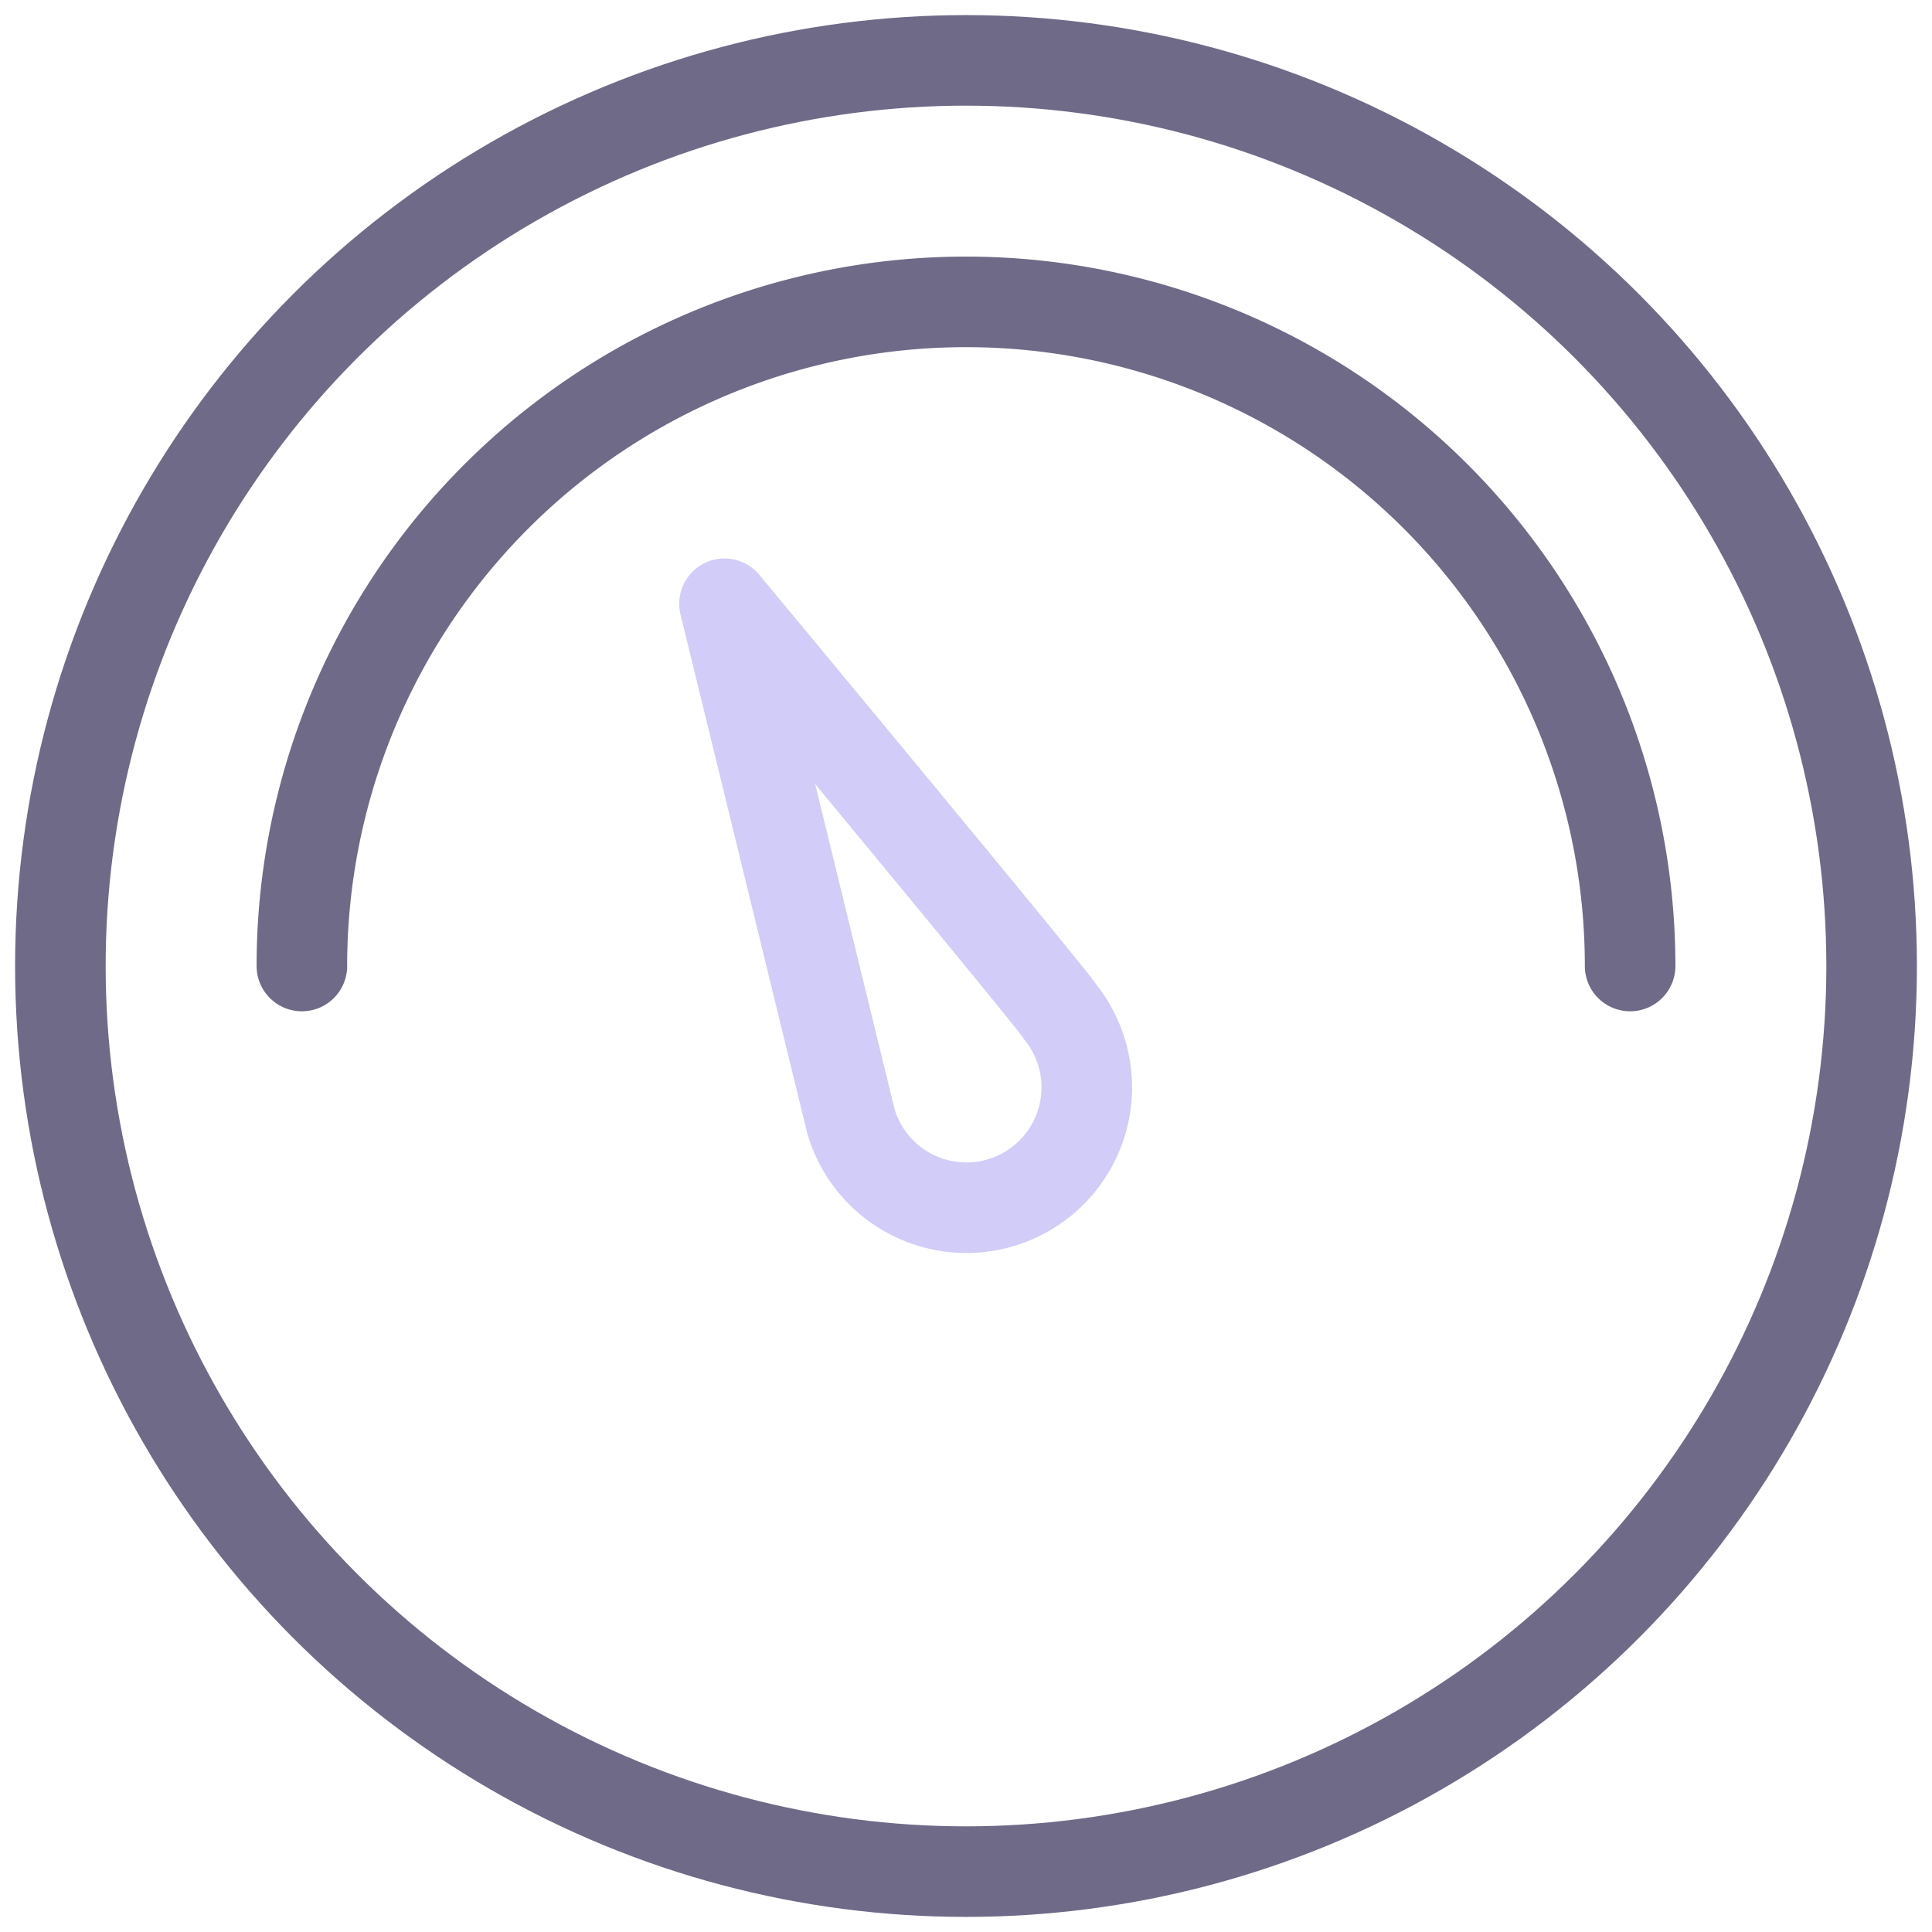 <svg viewBox="0 0 64 64" xmlns="http://www.w3.org/2000/svg" aria-labelledby="title"
aria-describedby="desc" role="img" xmlns:xlink="http://www.w3.org/1999/xlink">
  <title>Speedometer</title>
  <desc>A line styled icon from Orion Icon Library.</desc>
  <circle stroke-width="3"
  stroke-linejoin="round" stroke-linecap="round" stroke="#6f6a87" fill="none"
  r="30" cy="32" cx="32" data-name="layer2"></circle>
  <path stroke-width="3" stroke-linejoin="round" stroke-linecap="round"
  stroke="#6f6a87" fill="none" d="M10 32a22 22 0 1 1 44 0" data-name="layer2"></path>
  <path stroke-width="3" stroke-linejoin="round" stroke-linecap="round"
  stroke="#d2ccf8" fill="none" d="M24 20l4.188 17.142a3.987 3.987 0 1 0 6.93-3.624C35.124 33.396 24 20 24 20"
  data-name="layer1"></path>
</svg>